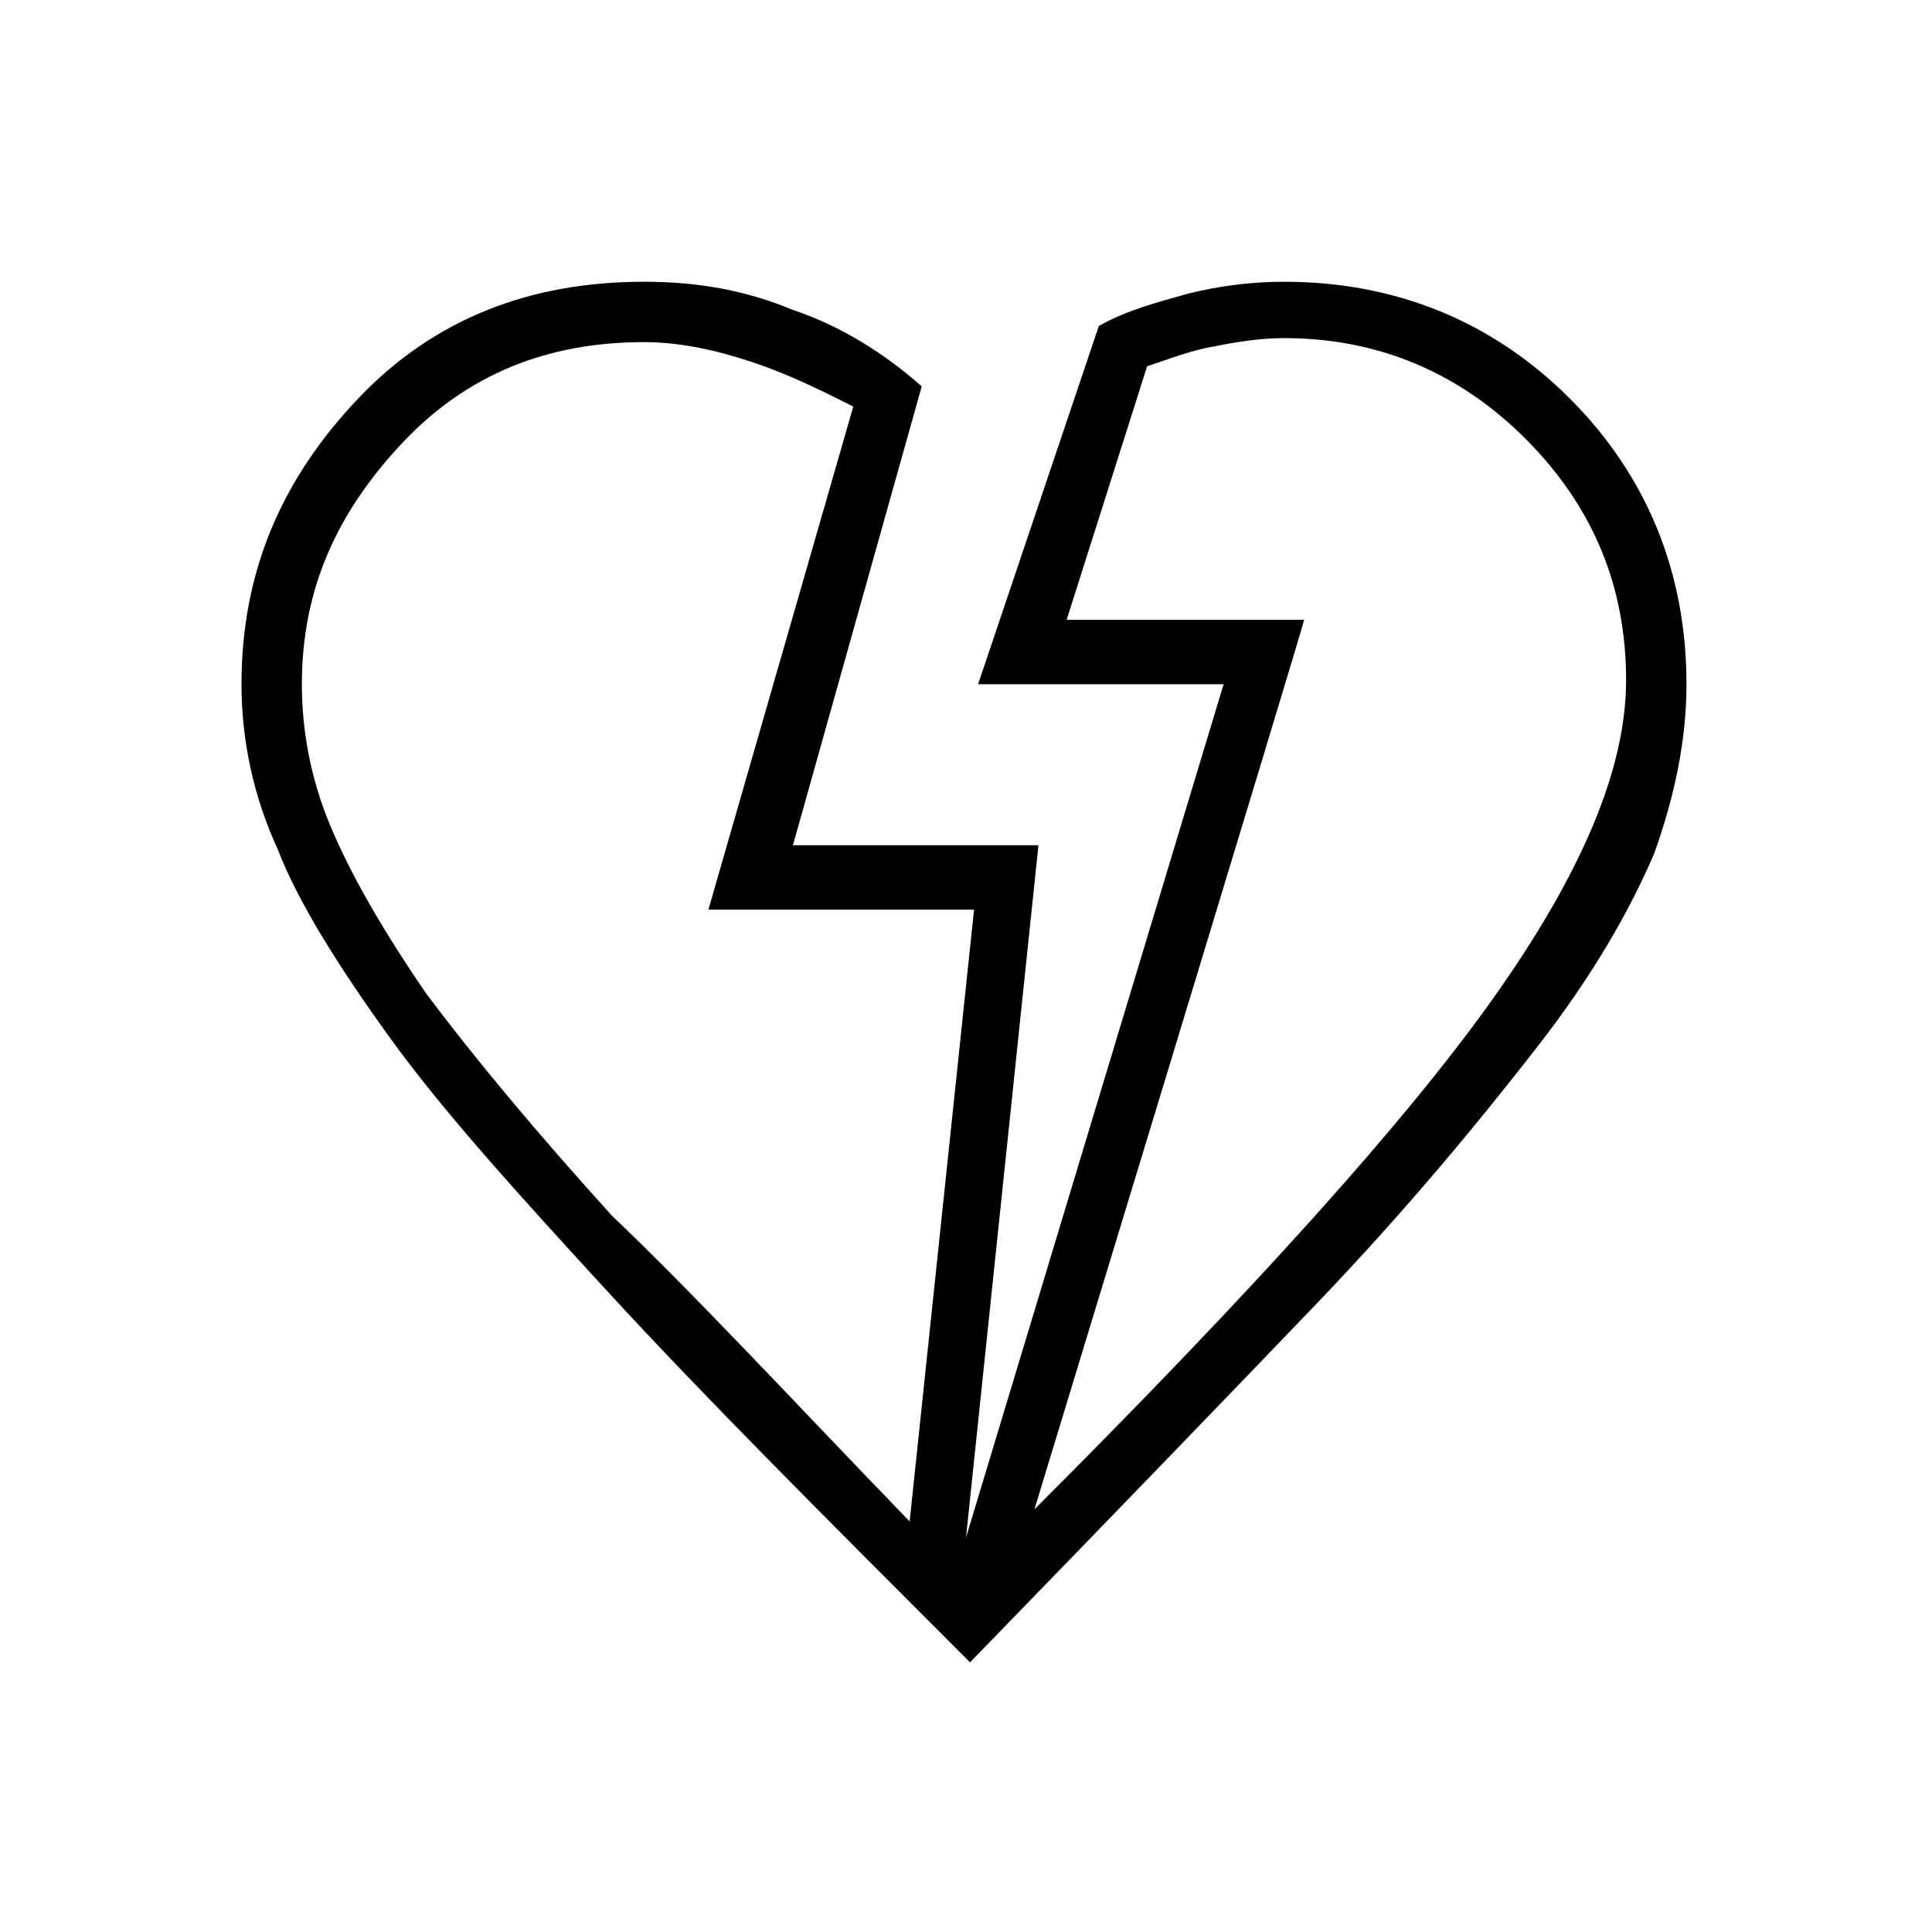 <?xml version="1.0" encoding="utf-8"?>
<!-- Generator: Adobe Illustrator 26.3.1, SVG Export Plug-In . SVG Version: 6.00 Build 0)  -->
<svg version="1.1" id="Слой_1" xmlns="http://www.w3.org/2000/svg" xmlns:xlink="http://www.w3.org/1999/xlink" x="0px" y="0px"
	 viewBox="0 0 48 48" style="enable-background:new 0 0 48 48;" xml:space="preserve">
<path d="M24.1,41.3c-3.6-3.6-6.6-6.6-8.9-9.1c-2.3-2.5-4.2-4.6-5.5-6.4s-2.3-3.4-2.8-4.7C6.3,19.8,6,18.4,6,17c0-2.8,1-5.1,2.9-7.1
	S13.2,7,16,7c1.3,0,2.5,0.2,3.7,0.7c1.2,0.4,2.3,1.1,3.2,1.9L19.7,21h6.1L24,38.2L30.4,17h-6.1l3-8.9c0.7-0.4,1.5-0.6,2.2-0.8
	C30.3,7.1,31.1,7,31.9,7c2.8,0,5.2,1,7.1,2.9s2.9,4.3,2.9,7.1c0,1.4-0.3,2.8-0.8,4.2c-0.6,1.4-1.5,3-2.9,4.8s-3.2,4-5.5,6.4
	C30.4,34.8,27.5,37.8,24.1,41.3z M22.6,37.8l1.6-15.2h-6.6l3.6-12.5c-0.8-0.4-1.6-0.8-2.5-1.1S16.9,8.5,16,8.5c-2.4,0-4.4,0.8-6,2.5
	s-2.5,3.6-2.5,6c0,1.1,0.2,2.3,0.7,3.5s1.3,2.6,2.4,4.2c1.2,1.6,2.7,3.4,4.6,5.5C17.3,32.2,19.7,34.8,22.6,37.8z M25.7,37.5
	c5.4-5.4,9.2-9.6,11.4-12.7s3.3-5.7,3.3-7.9c0-2.3-0.8-4.3-2.5-6c-1.6-1.6-3.6-2.5-6-2.5c-0.6,0-1.2,0.1-1.7,0.2
	c-0.6,0.1-1.1,0.3-1.7,0.5l-2,6.3h5.9C32.4,15.5,25.7,37.5,25.7,37.5z"/>
</svg>
